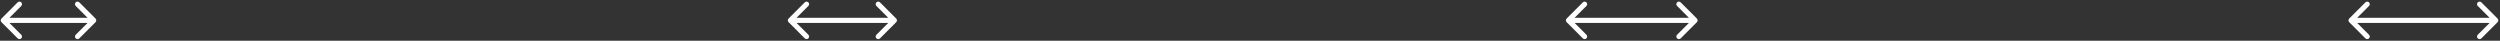 <svg width="491" height="8" viewBox="0 0 491 8" fill="none" xmlns="http://www.w3.org/2000/svg">
<rect x="0" y="0" width="491" height="8" fill="#333333" stroke="none"/>
<path d="M154.875 3.645C154.679 3.841 154.679 4.157 154.875 4.353L158.057 7.535C158.252 7.73 158.568 7.73 158.764 7.535C158.959 7.339 158.959 7.023 158.764 6.827L155.935 3.999L158.764 1.171C158.959 0.975 158.959 0.659 158.764 0.463C158.568 0.268 158.252 0.268 158.057 0.463L154.875 3.645ZM176.016 4.353C176.211 4.157 176.211 3.841 176.016 3.645L172.834 0.463C172.639 0.268 172.322 0.268 172.127 0.463C171.931 0.659 171.931 0.975 172.127 1.171L174.955 3.999L172.127 6.827C171.931 7.023 171.931 7.339 172.127 7.535C172.322 7.73 172.639 7.73 172.834 7.535L176.016 4.353ZM155.228 4.499H175.662V3.499H155.228V4.499Z" fill="white"/>
<path d="M307.686 3.645C307.491 3.841 307.491 4.157 307.686 4.353L310.868 7.535C311.063 7.73 311.38 7.73 311.575 7.535C311.771 7.339 311.771 7.023 311.575 6.827L308.747 3.999L311.575 1.171C311.771 0.975 311.771 0.659 311.575 0.463C311.38 0.268 311.063 0.268 310.868 0.463L307.686 3.645ZM333.27 4.353C333.465 4.157 333.465 3.841 333.27 3.645L330.088 0.463C329.892 0.268 329.576 0.268 329.381 0.463C329.185 0.659 329.185 0.975 329.381 1.171L332.209 3.999L329.381 6.827C329.185 7.023 329.185 7.339 329.381 7.535C329.576 7.73 329.892 7.73 330.088 7.535L333.27 4.353ZM308.04 4.499H332.916V3.499H308.04V4.499Z" fill="white"/>
<path d="M461.386 3.645C461.191 3.841 461.191 4.157 461.386 4.353L464.568 7.535C464.764 7.73 465.08 7.73 465.275 7.535C465.471 7.339 465.471 7.023 465.275 6.827L462.447 3.999L465.275 1.171C465.471 0.975 465.471 0.659 465.275 0.463C465.08 0.268 464.764 0.268 464.568 0.463L461.386 3.645ZM490.524 4.353C490.719 4.157 490.719 3.841 490.524 3.645L487.342 0.463C487.146 0.268 486.83 0.268 486.634 0.463C486.439 0.659 486.439 0.975 486.634 1.171L489.463 3.999L486.634 6.827C486.439 7.023 486.439 7.339 486.634 7.535C486.83 7.73 487.146 7.73 487.342 7.535L490.524 4.353ZM461.74 4.499H490.17V3.499H461.74V4.499Z" fill="white"/>
<path d="M0.286 3.645C0.091 3.841 0.091 4.157 0.286 4.353L3.468 7.535C3.663 7.73 3.98 7.73 4.175 7.535C4.37 7.339 4.37 7.023 4.175 6.827L1.347 3.999L4.175 1.171C4.37 0.975 4.37 0.659 4.175 0.463C3.98 0.268 3.663 0.268 3.468 0.463L0.286 3.645ZM18.762 4.353C18.957 4.157 18.957 3.841 18.762 3.645L15.58 0.463C15.385 0.268 15.068 0.268 14.873 0.463C14.678 0.659 14.678 0.975 14.873 1.171L17.701 3.999L14.873 6.827C14.678 7.023 14.678 7.339 14.873 7.535C15.068 7.73 15.385 7.73 15.58 7.535L18.762 4.353ZM0.64 4.499H18.408V3.499H0.64V4.499Z" fill="white"/>
</svg>
